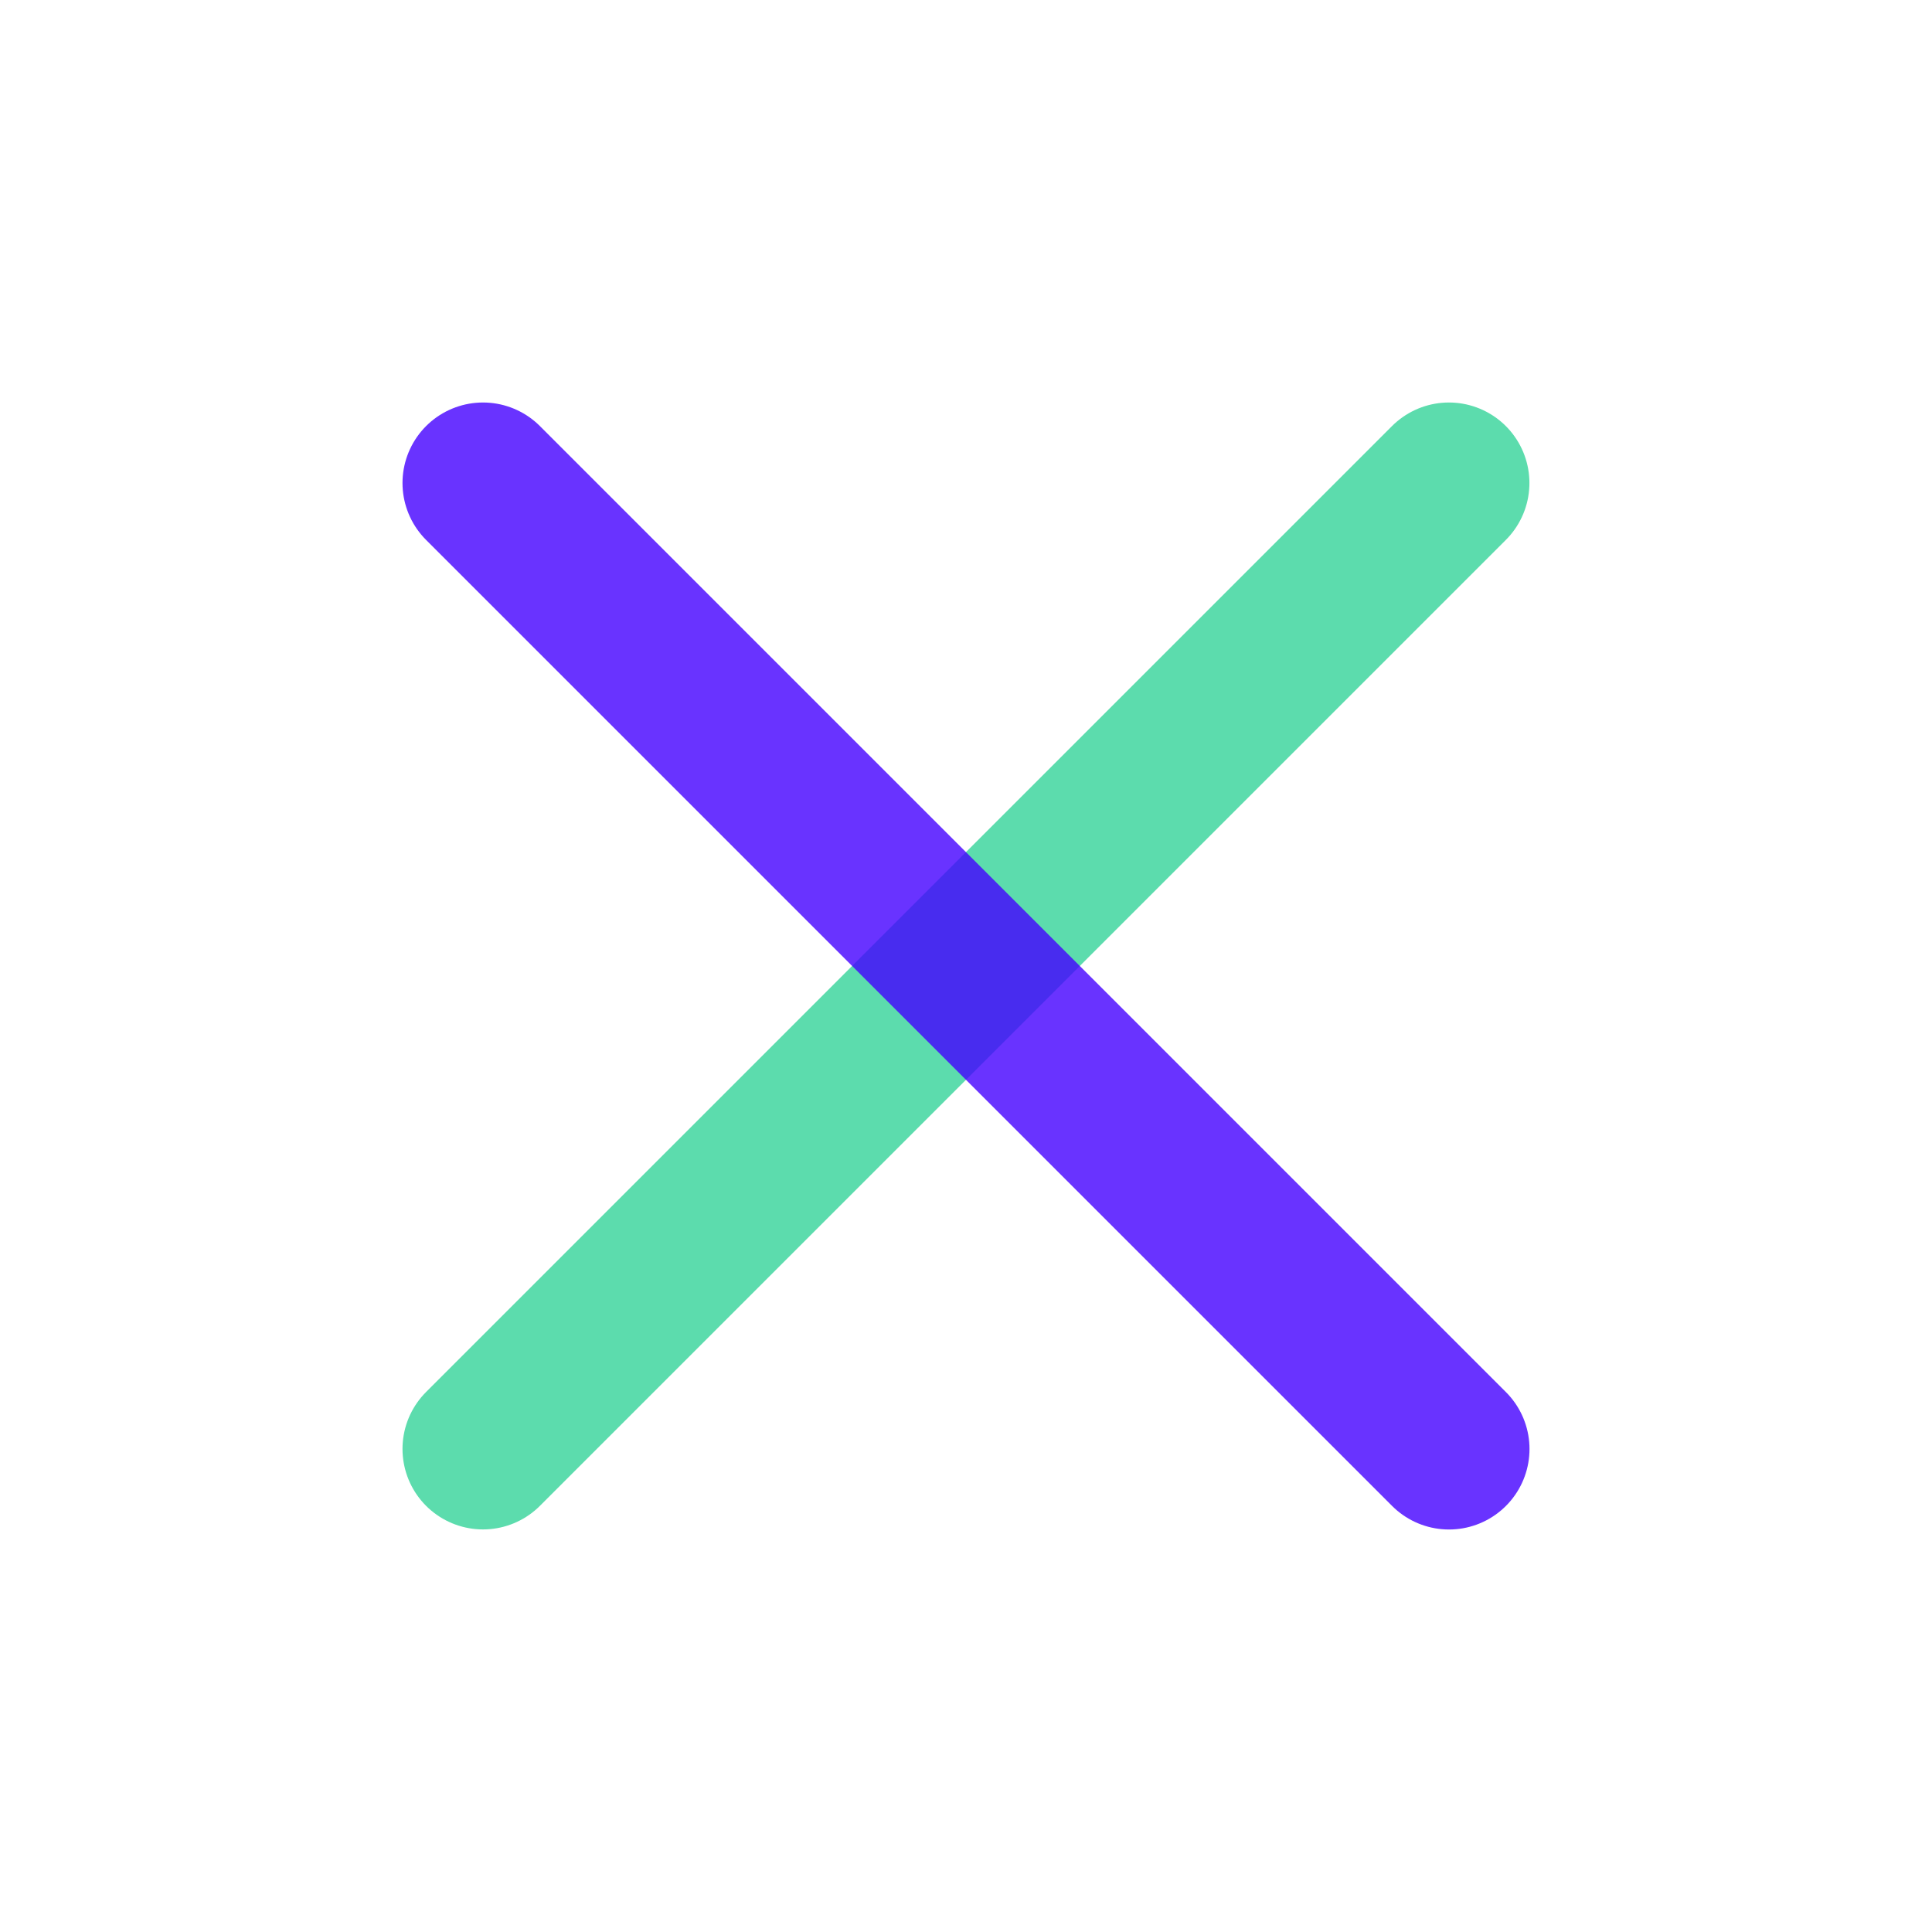<svg width="24" height="24" viewBox="0 0 24 24" fill="none" xmlns="http://www.w3.org/2000/svg">
<path opacity="0.8" d="M17.999 6L6 17.999" stroke="#34D399" stroke-width="2" stroke-linecap="round" stroke-linejoin="round"/>
<path opacity="0.8" d="M6 6L18 18" stroke="#4400FF" stroke-width="2" stroke-linecap="round" stroke-linejoin="round"/>
</svg>
